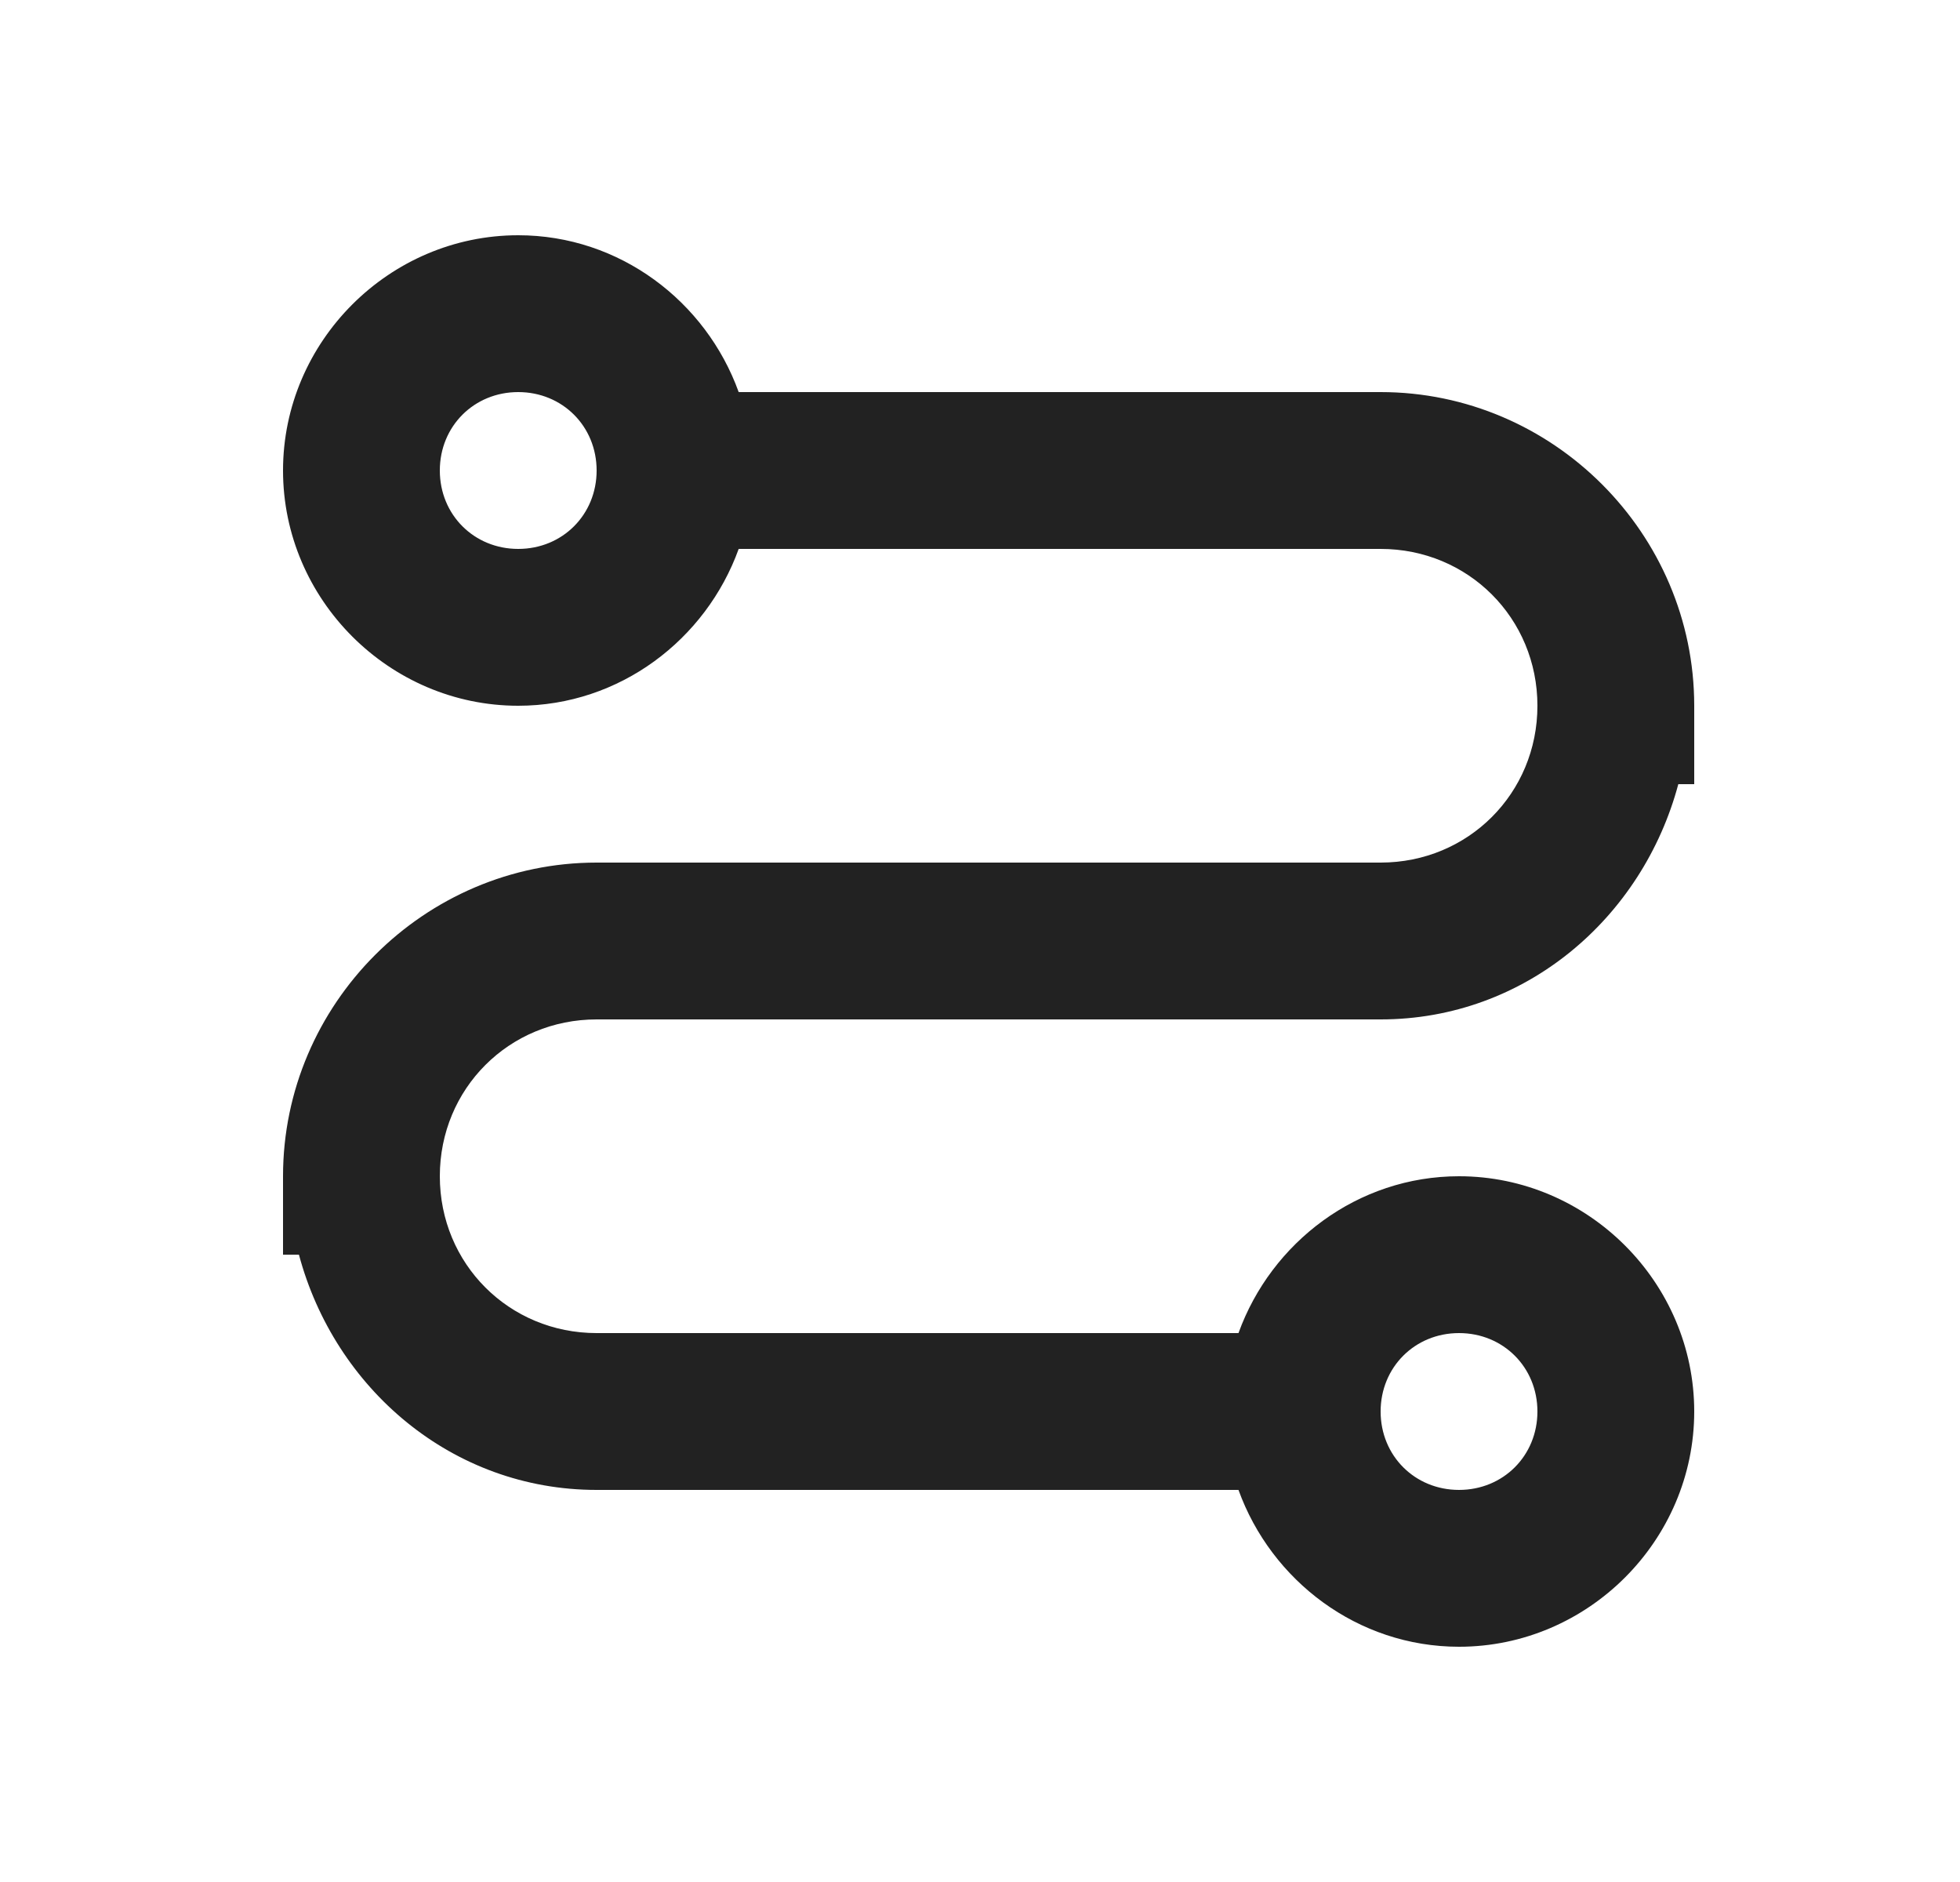 <svg width="25" height="24" viewBox="0 0 25 24" fill="none" xmlns="http://www.w3.org/2000/svg">
<g id="Frame">
<path id="Vector" d="M6.61 3C4.965 3 3.61 4.355 3.61 6C3.61 7.645 4.965 9 6.61 9C7.903 9 9.005 8.157 9.422 7H17.61C18.727 7 19.61 7.883 19.61 9C19.61 10.117 18.727 11 17.61 11H7.61C5.413 11 3.61 12.803 3.61 15V16H3.813C4.269 17.706 5.766 19 7.61 19H15.797C16.215 20.157 17.317 21 18.61 21C20.255 21 21.61 19.645 21.61 18C21.61 16.355 20.255 15 18.61 15C17.317 15 16.215 15.843 15.797 17H7.61C6.493 17 5.61 16.117 5.61 15C5.61 13.883 6.493 13 7.61 13H17.61C19.454 13 20.951 11.706 21.407 10H21.61V9C21.61 6.803 19.807 5 17.61 5H9.422C9.005 3.843 7.903 3 6.61 3ZM6.61 5C7.174 5 7.61 5.436 7.61 6C7.61 6.564 7.174 7 6.61 7C6.046 7 5.61 6.564 5.61 6C5.61 5.436 6.046 5 6.61 5ZM18.61 17C19.174 17 19.61 17.436 19.61 18C19.61 18.564 19.174 19 18.61 19C18.046 19 17.61 18.564 17.61 18C17.61 17.436 18.046 17 18.61 17Z" fill="#222222"/>
</g>
</svg>
